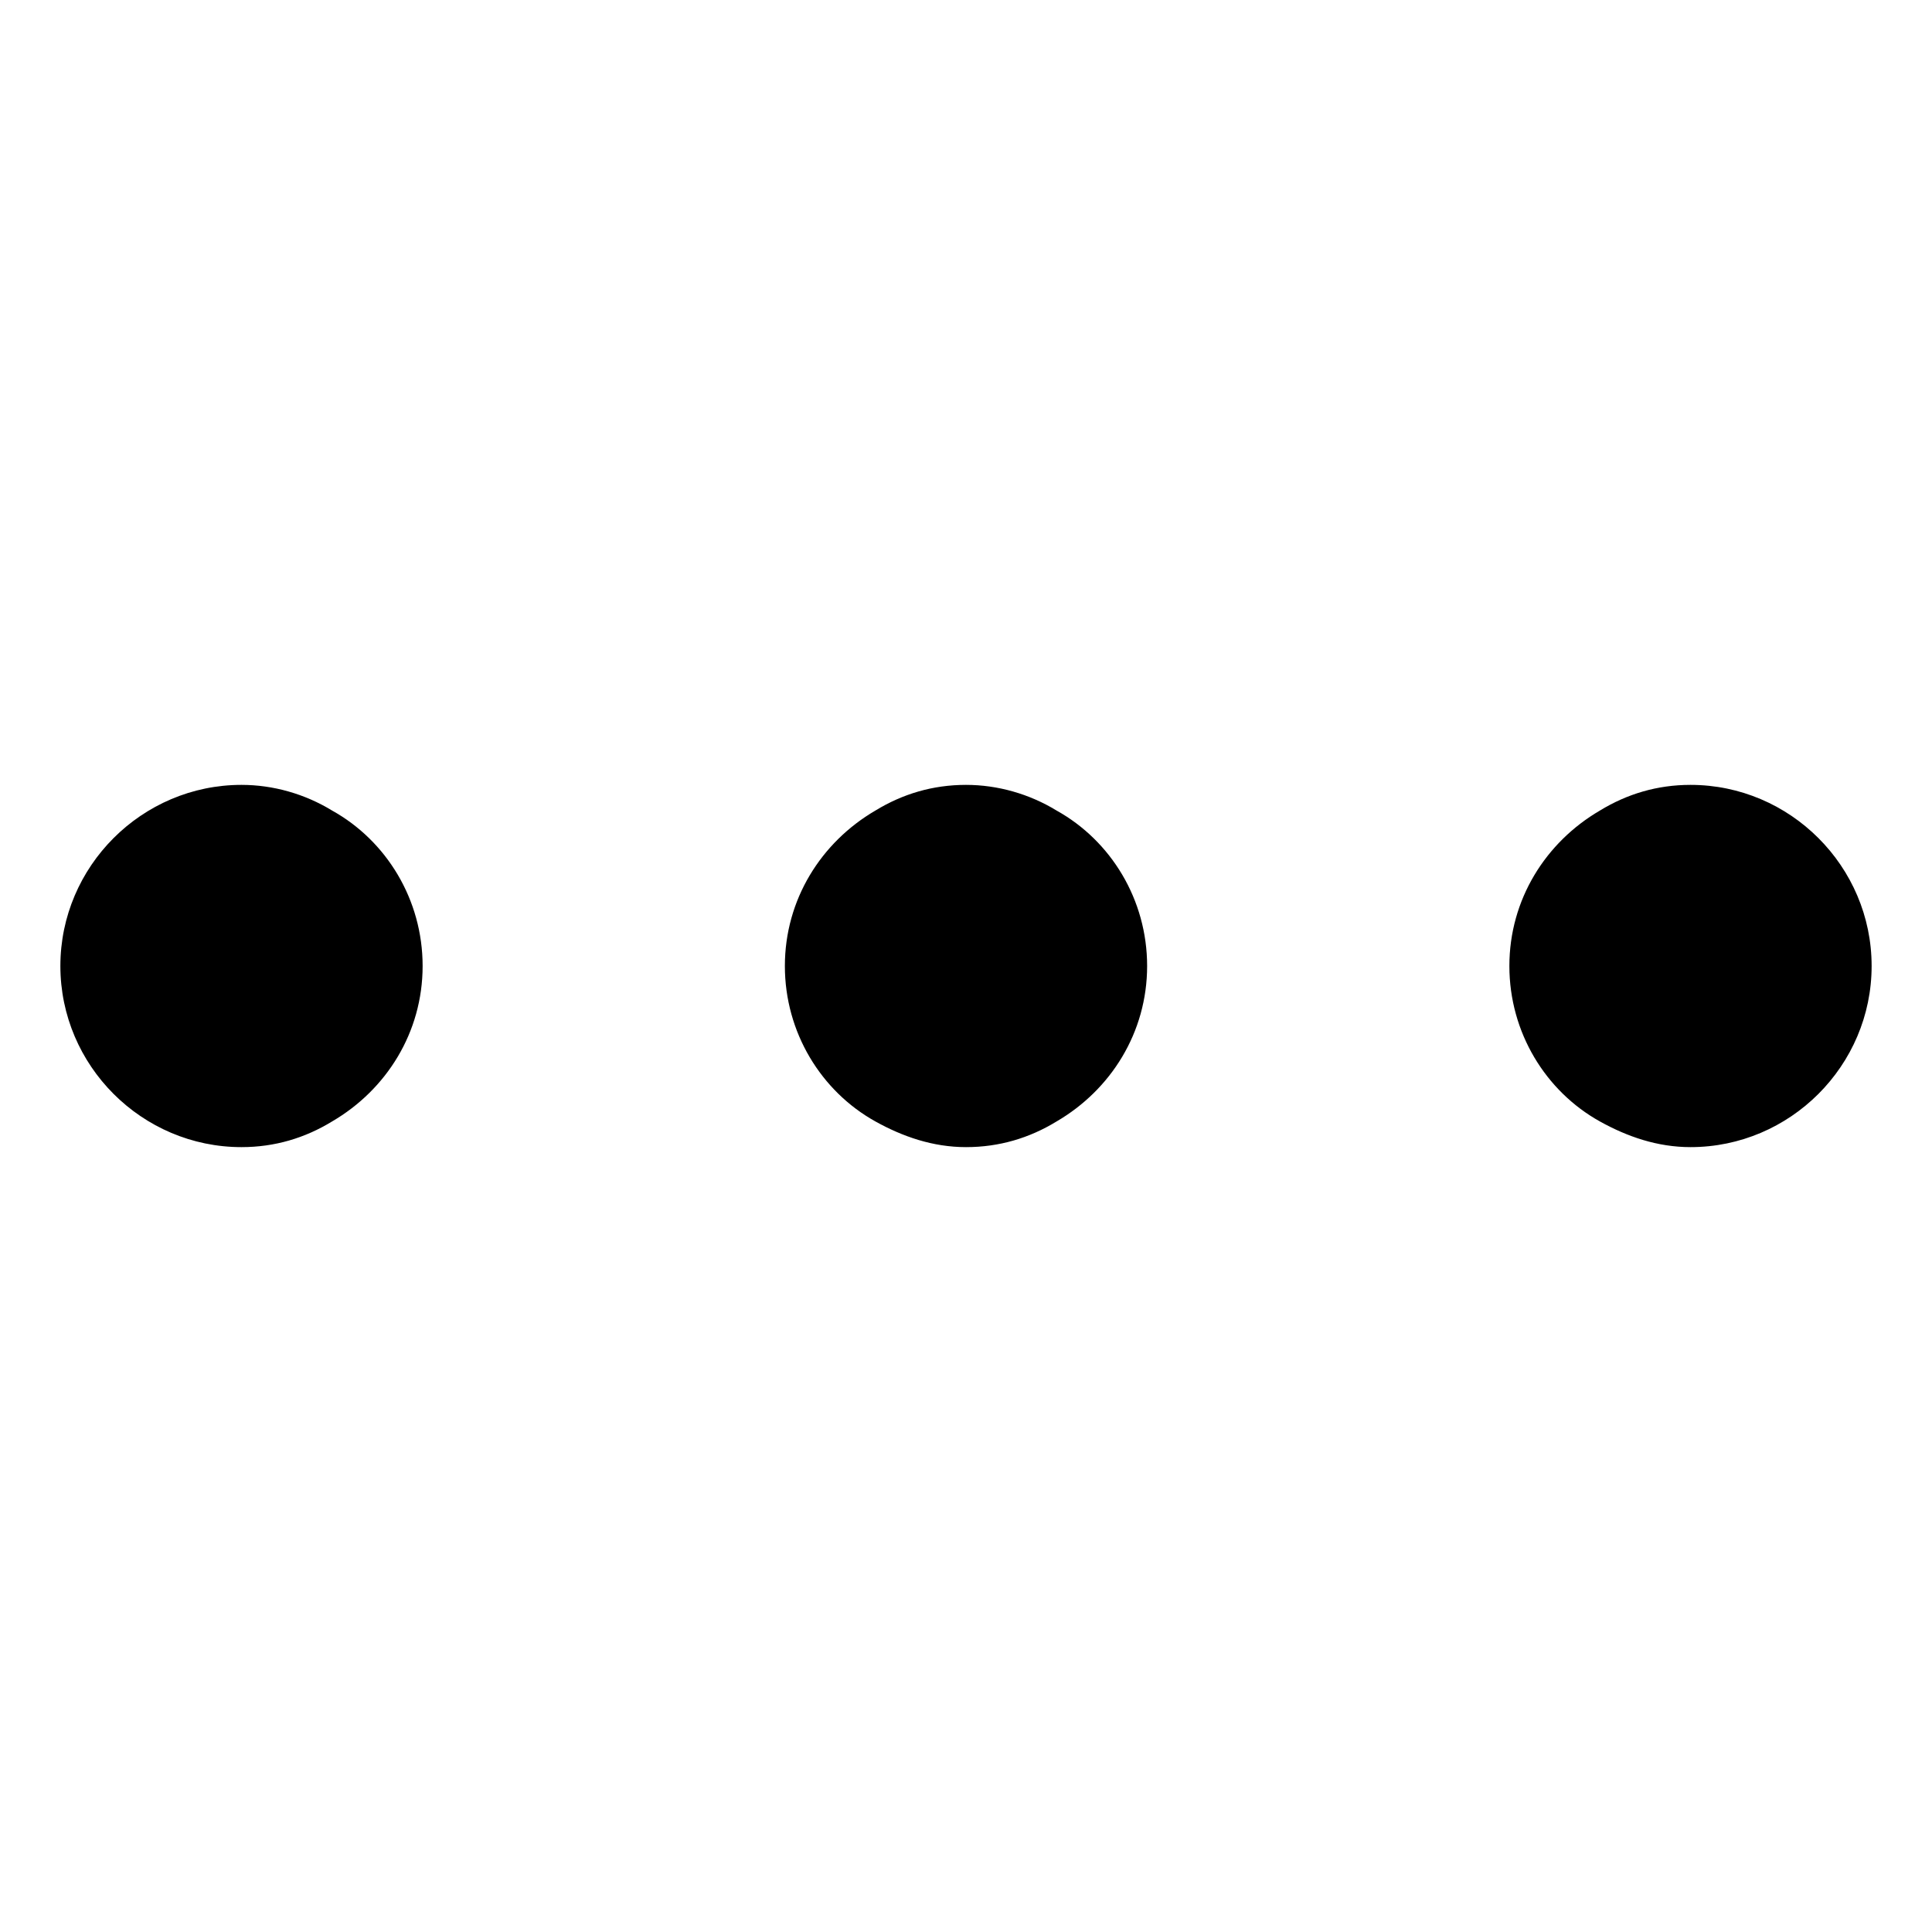 <?xml version="1.0" encoding="utf-8"?>
<!-- Generator: Adobe Illustrator 21.0.0, SVG Export Plug-In . SVG Version: 6.00 Build 0)  -->
<svg version="1.1" id="图层_1" xmlns="http://www.w3.org/2000/svg" xmlns:xlink="http://www.w3.org/1999/xlink" x="0px" y="0px"
	 viewBox="0 0 128 128" style="enable-background:new 0 0 128 128;" xml:space="preserve">
<path d="M22,53.7c-1.8-1.1-3.9-1.7-6-1.7C9.4,52,4,57.4,4,64c0,6.6,5.4,12,12,12c2.2,0,4.2-0.6,6-1.7c3.6-2.1,6-5.9,6-10.3
	C28,59.6,25.6,55.7,22,53.7 M70,53.7c-1.8-1.1-3.9-1.7-6-1.7c-2.2,0-4.2,0.6-6,1.7c-3.6,2.1-6,5.9-6,10.3c0,4.4,2.4,8.3,6,10.3
	c1.8,1,3.8,1.7,6,1.7c2.2,0,4.2-0.6,6-1.7c3.6-2.1,6-5.9,6-10.3C76,59.6,73.6,55.7,70,53.7 M112,52c-2.2,0-4.2,0.6-6,1.7
	c-3.6,2.1-6,5.9-6,10.3c0,4.4,2.4,8.3,6,10.3c1.8,1,3.8,1.7,6,1.7c6.6,0,12-5.4,12-12C124,57.4,118.6,52,112,52"/>
</svg>
